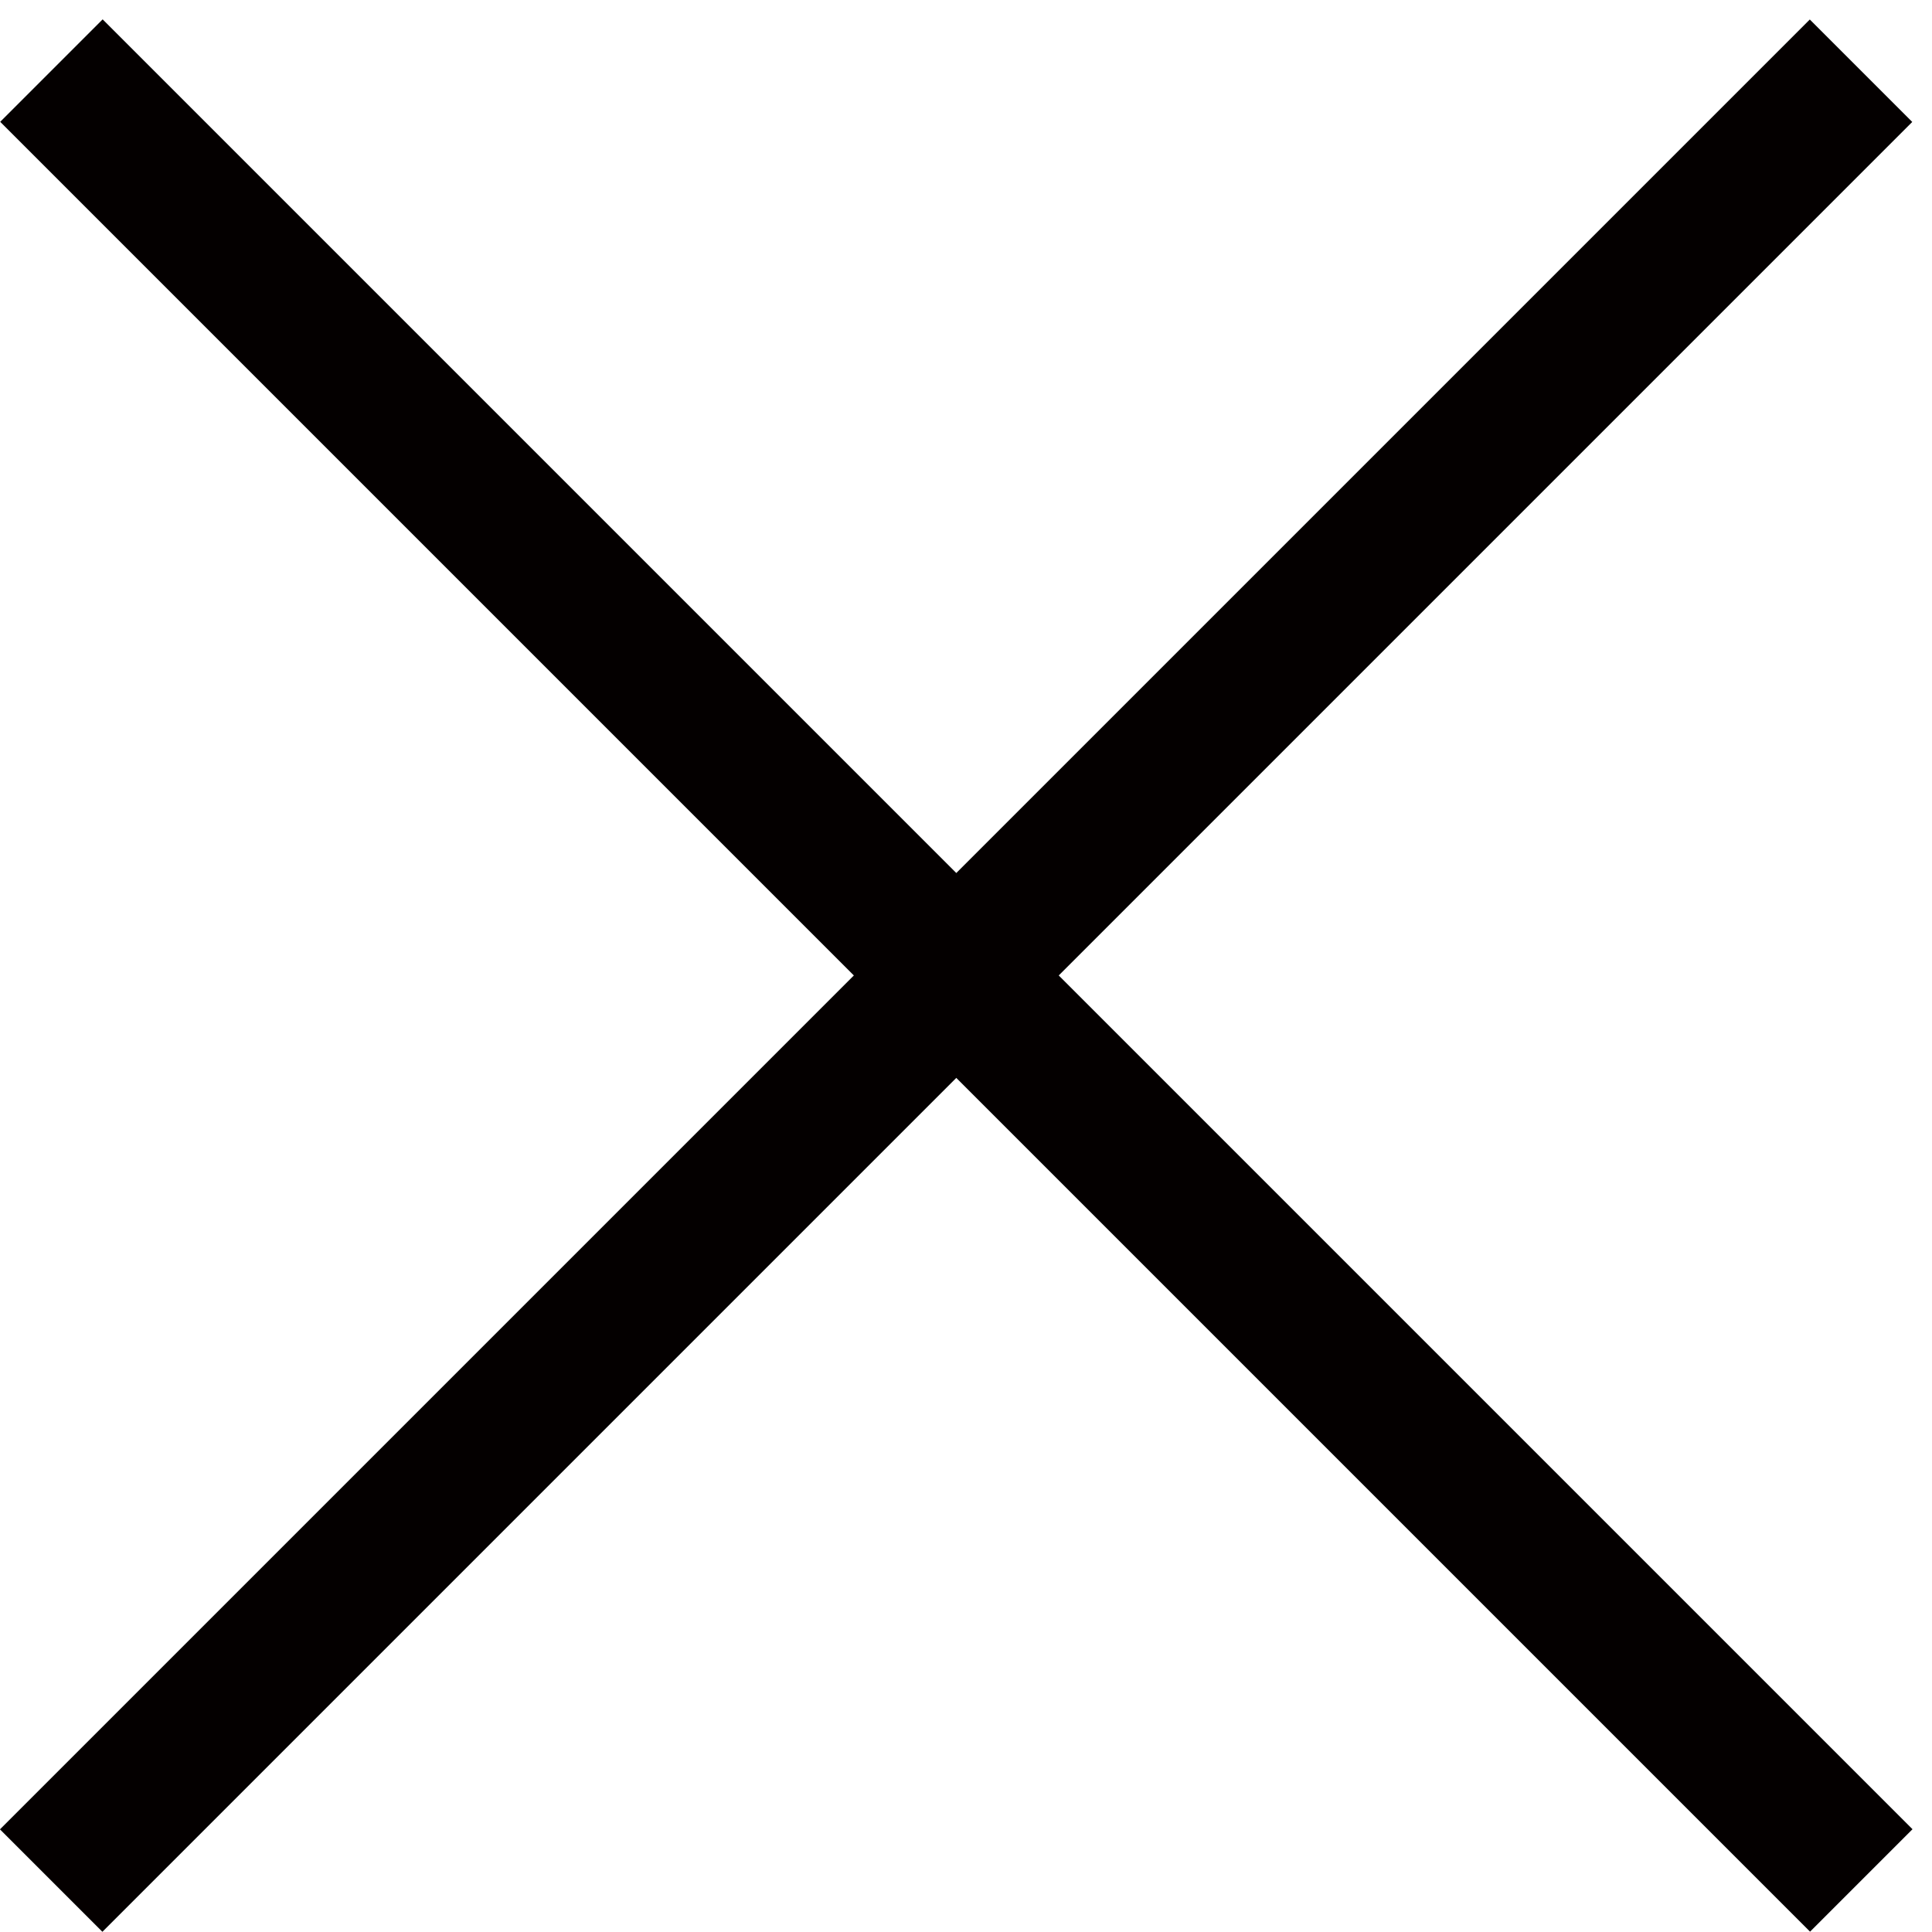<?xml version="1.0" encoding="utf-8"?>
<!-- Generator: Adobe Illustrator 19.0.0, SVG Export Plug-In . SVG Version: 6.00 Build 0)  -->
<svg version="1.1" id="图层_1" xmlns="http://www.w3.org/2000/svg" xmlns:xlink="http://www.w3.org/1999/xlink" x="0px" y="0px"
	 viewBox="0 0 40 40" style="enable-background:new 0 0 40 40;" xml:space="preserve">
<style type="text/css">
	.st0{fill:#040000;}
</style>
<g id="XMLID_3_">
	
		<rect id="XMLID_1_" x="-6.7" y="18.7" transform="matrix(0.707 0.707 -0.707 0.707 20.083 -8.083)" class="st0" width="53" height="3"/>
	
		<rect id="XMLID_2_" x="-6.7" y="18.7" transform="matrix(0.707 -0.707 0.707 0.707 -8.485 19.917)" class="st0" width="53" height="3"/>
</g>
</svg>
